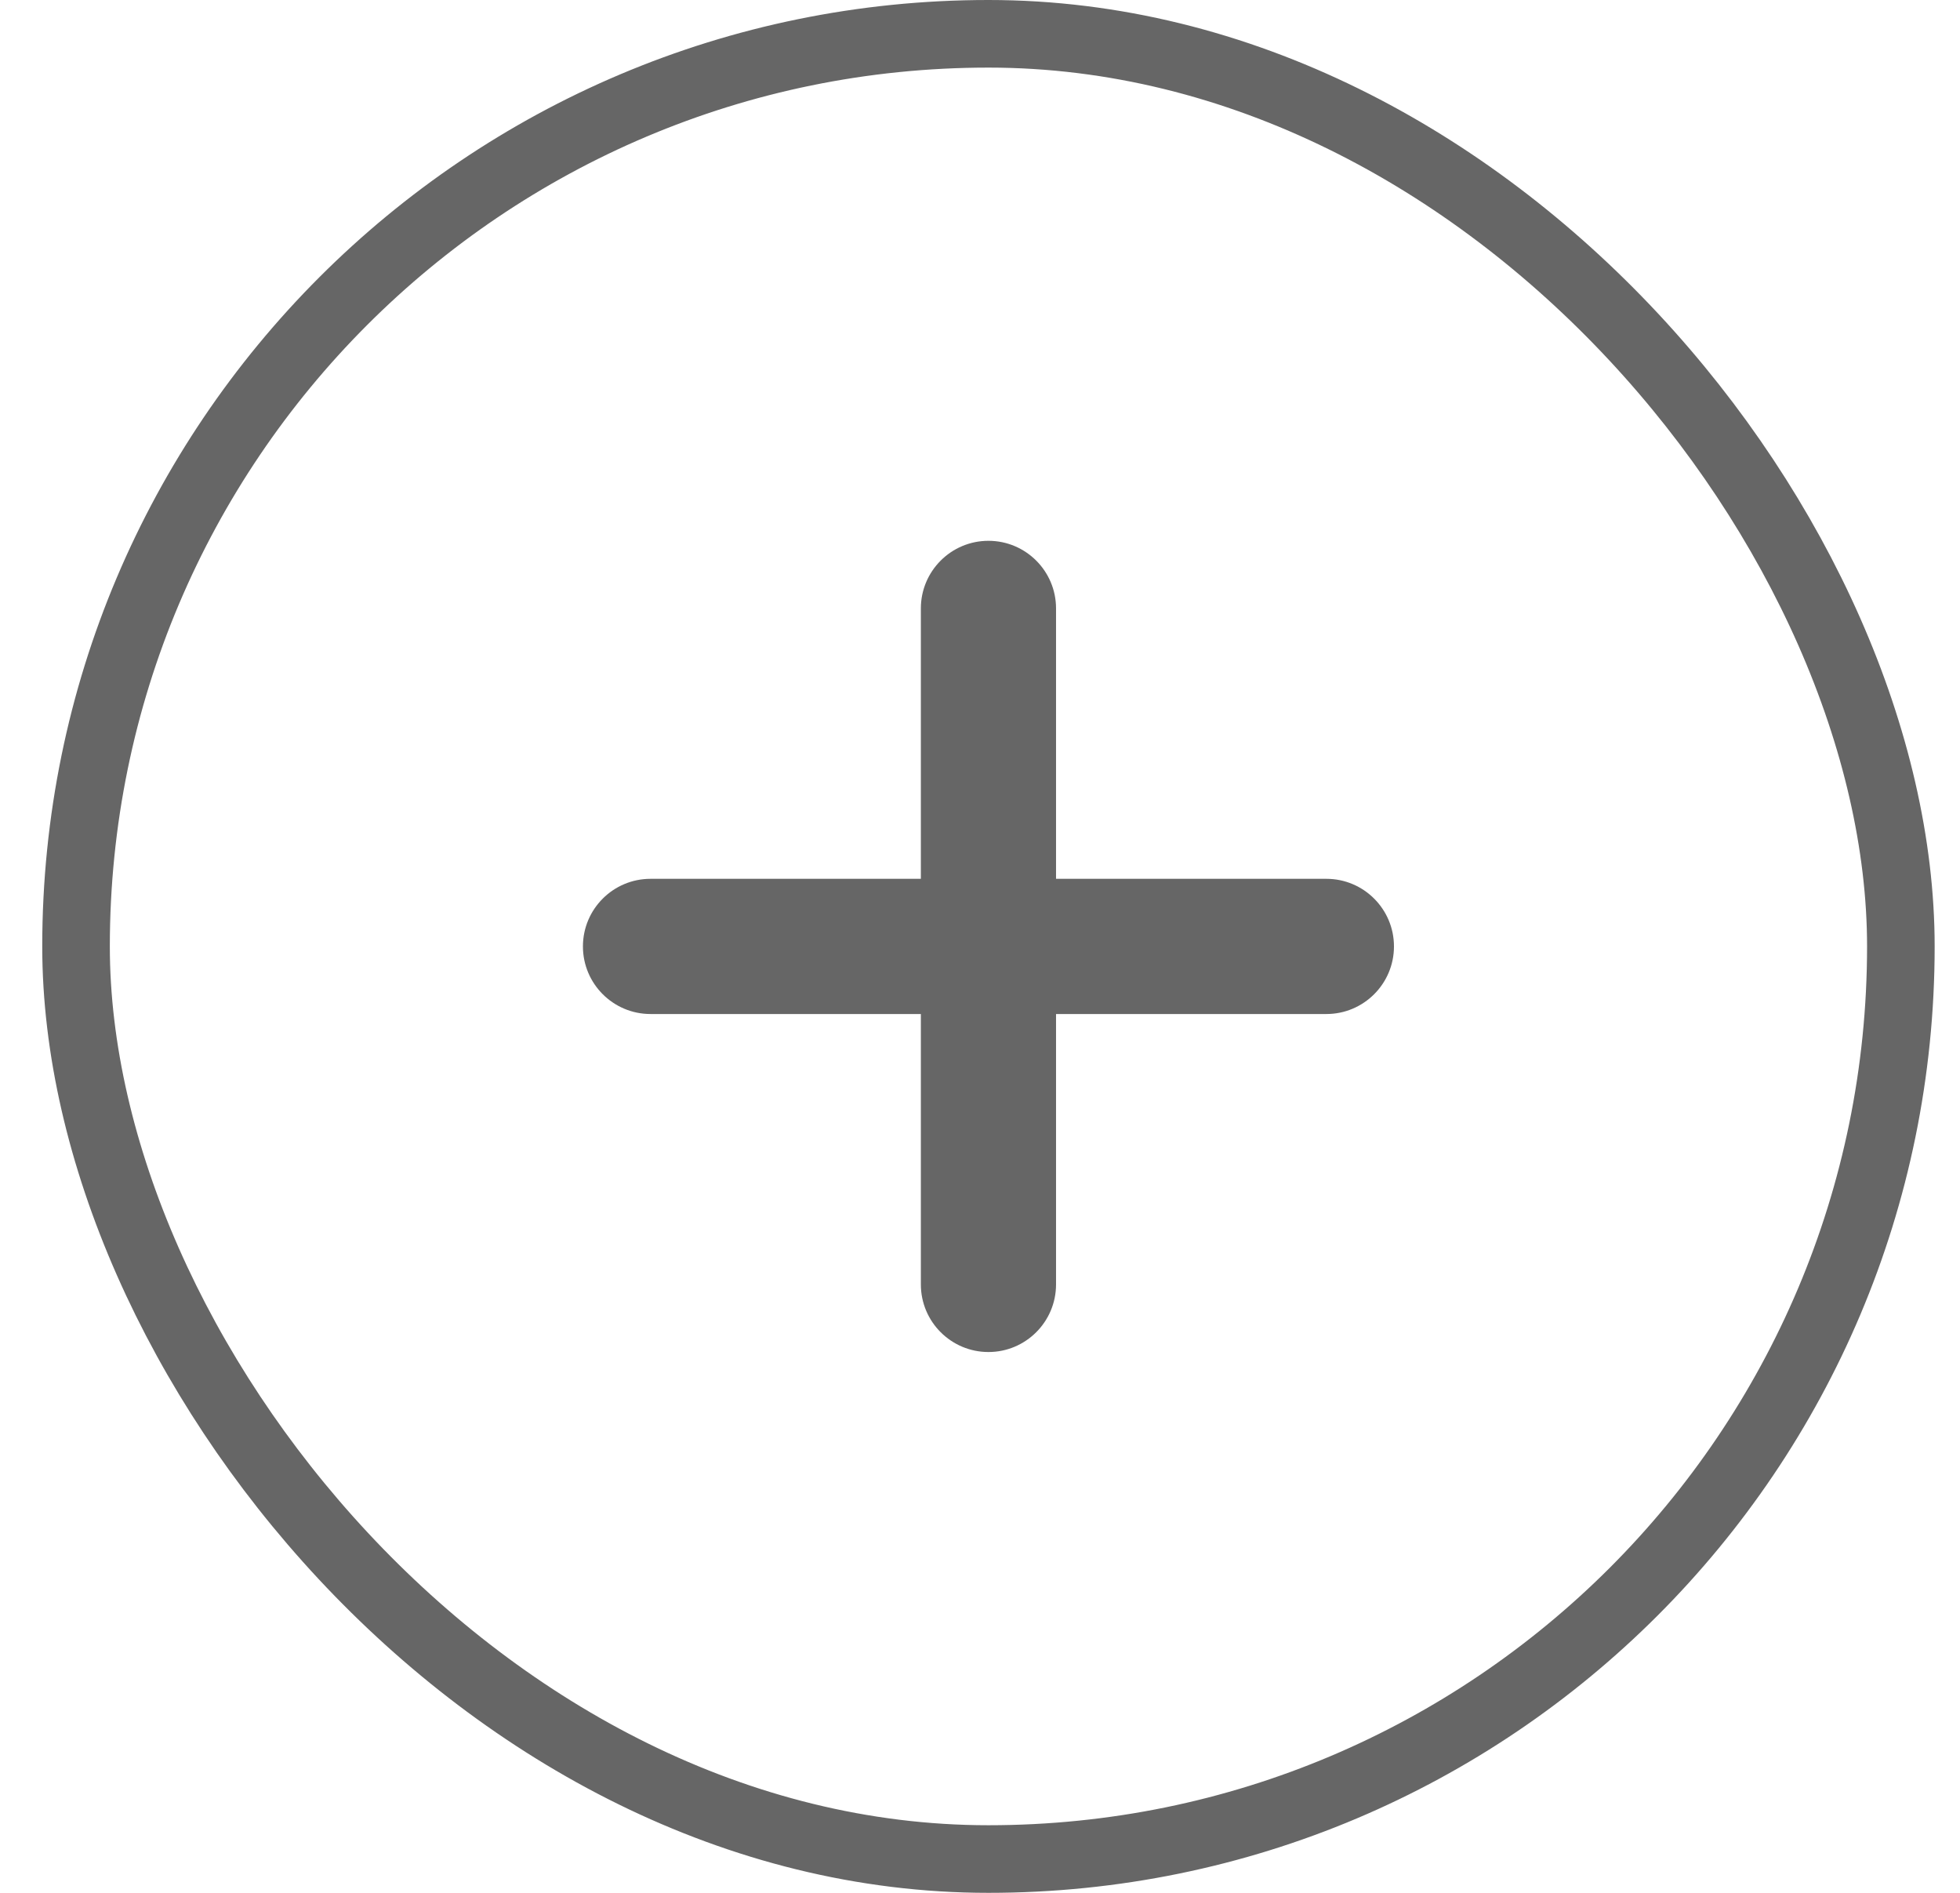 <svg width="29" height="28" viewBox="0 0 29 28" fill="none" xmlns="http://www.w3.org/2000/svg">
<rect x="1.125" y="0.5" width="27" height="27" rx="13.5" stroke="#666666"/>
<path d="M14.625 8C15.177 8 15.625 8.448 15.625 9V13H19.625C20.177 13 20.625 13.448 20.625 14C20.625 14.552 20.177 15 19.625 15H15.625V19C15.625 19.552 15.177 20 14.625 20C14.073 20 13.625 19.552 13.625 19V15H9.625C9.073 15 8.625 14.552 8.625 14C8.625 13.448 9.073 13 9.625 13H13.625V9C13.625 8.448 14.073 8 14.625 8Z" fill="#666666"/>
</svg>

